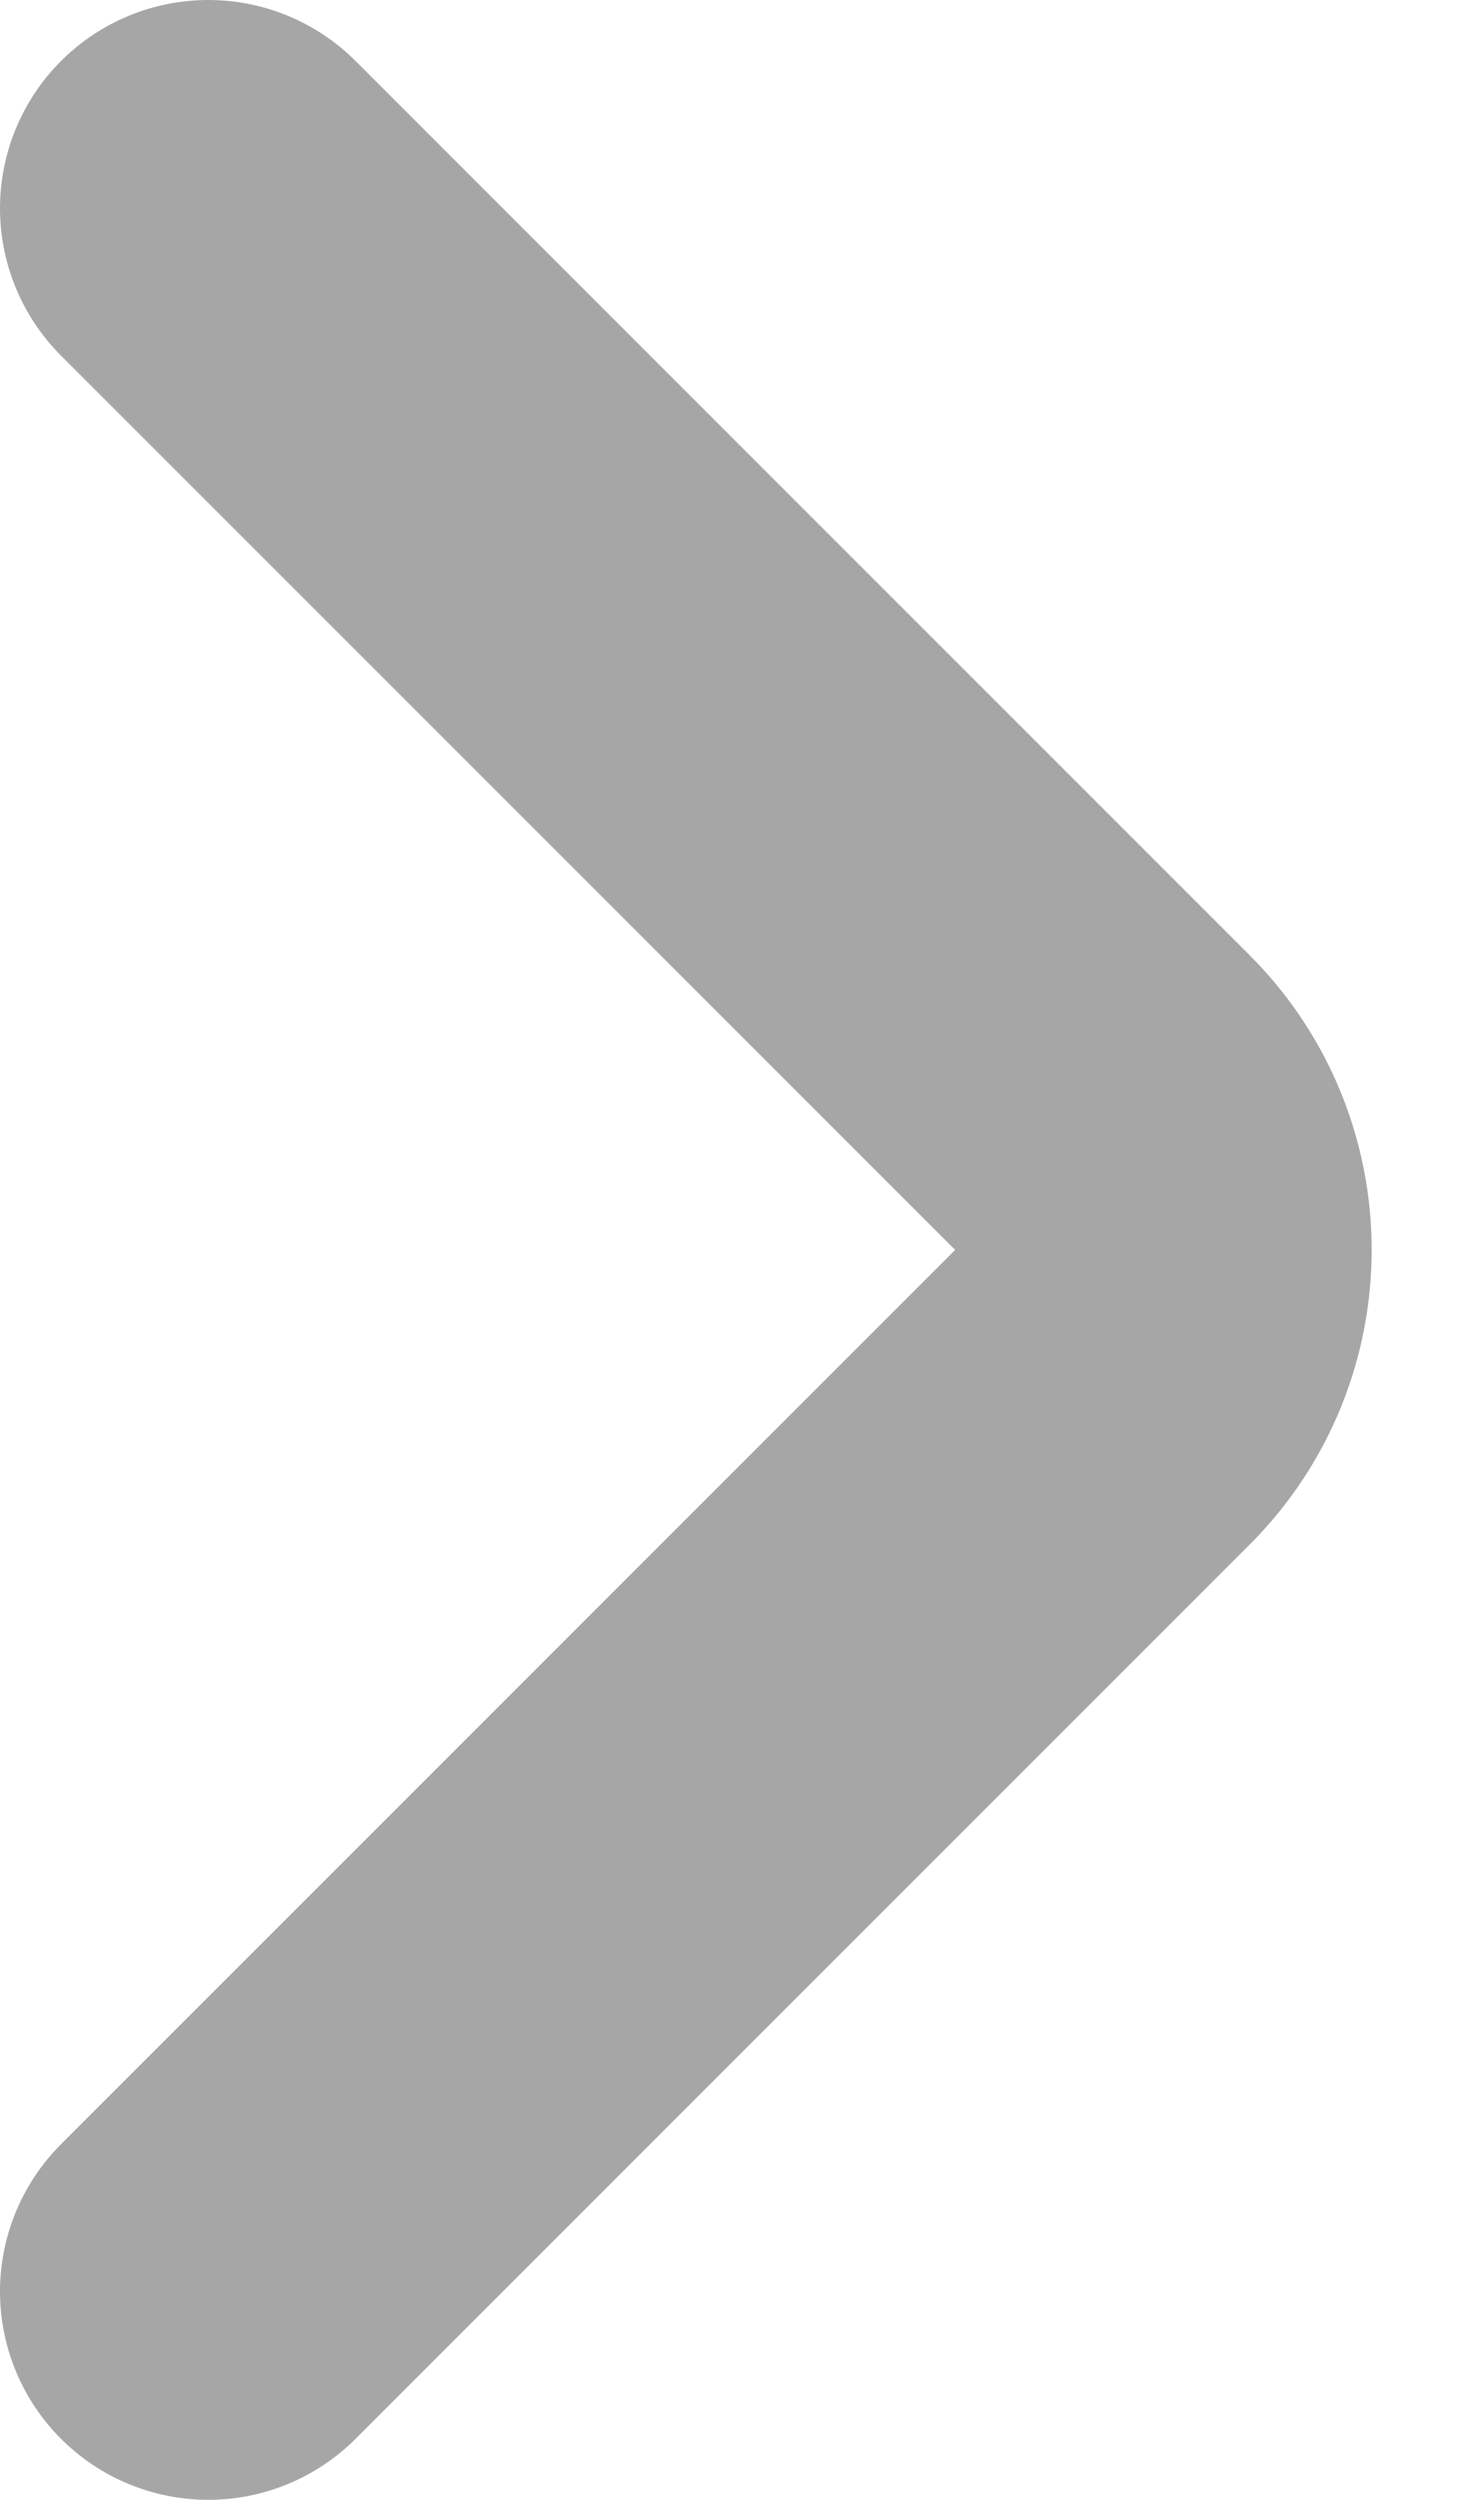 <svg width="7" height="12" viewBox="0 0 7 12" fill="none" xmlns="http://www.w3.org/2000/svg">
<path d="M1 1L5.293 5.293C5.683 5.683 5.683 6.317 5.293 6.707L1 11" stroke="#A6A6A6" stroke-width="2" stroke-linecap="round"/>
</svg>
